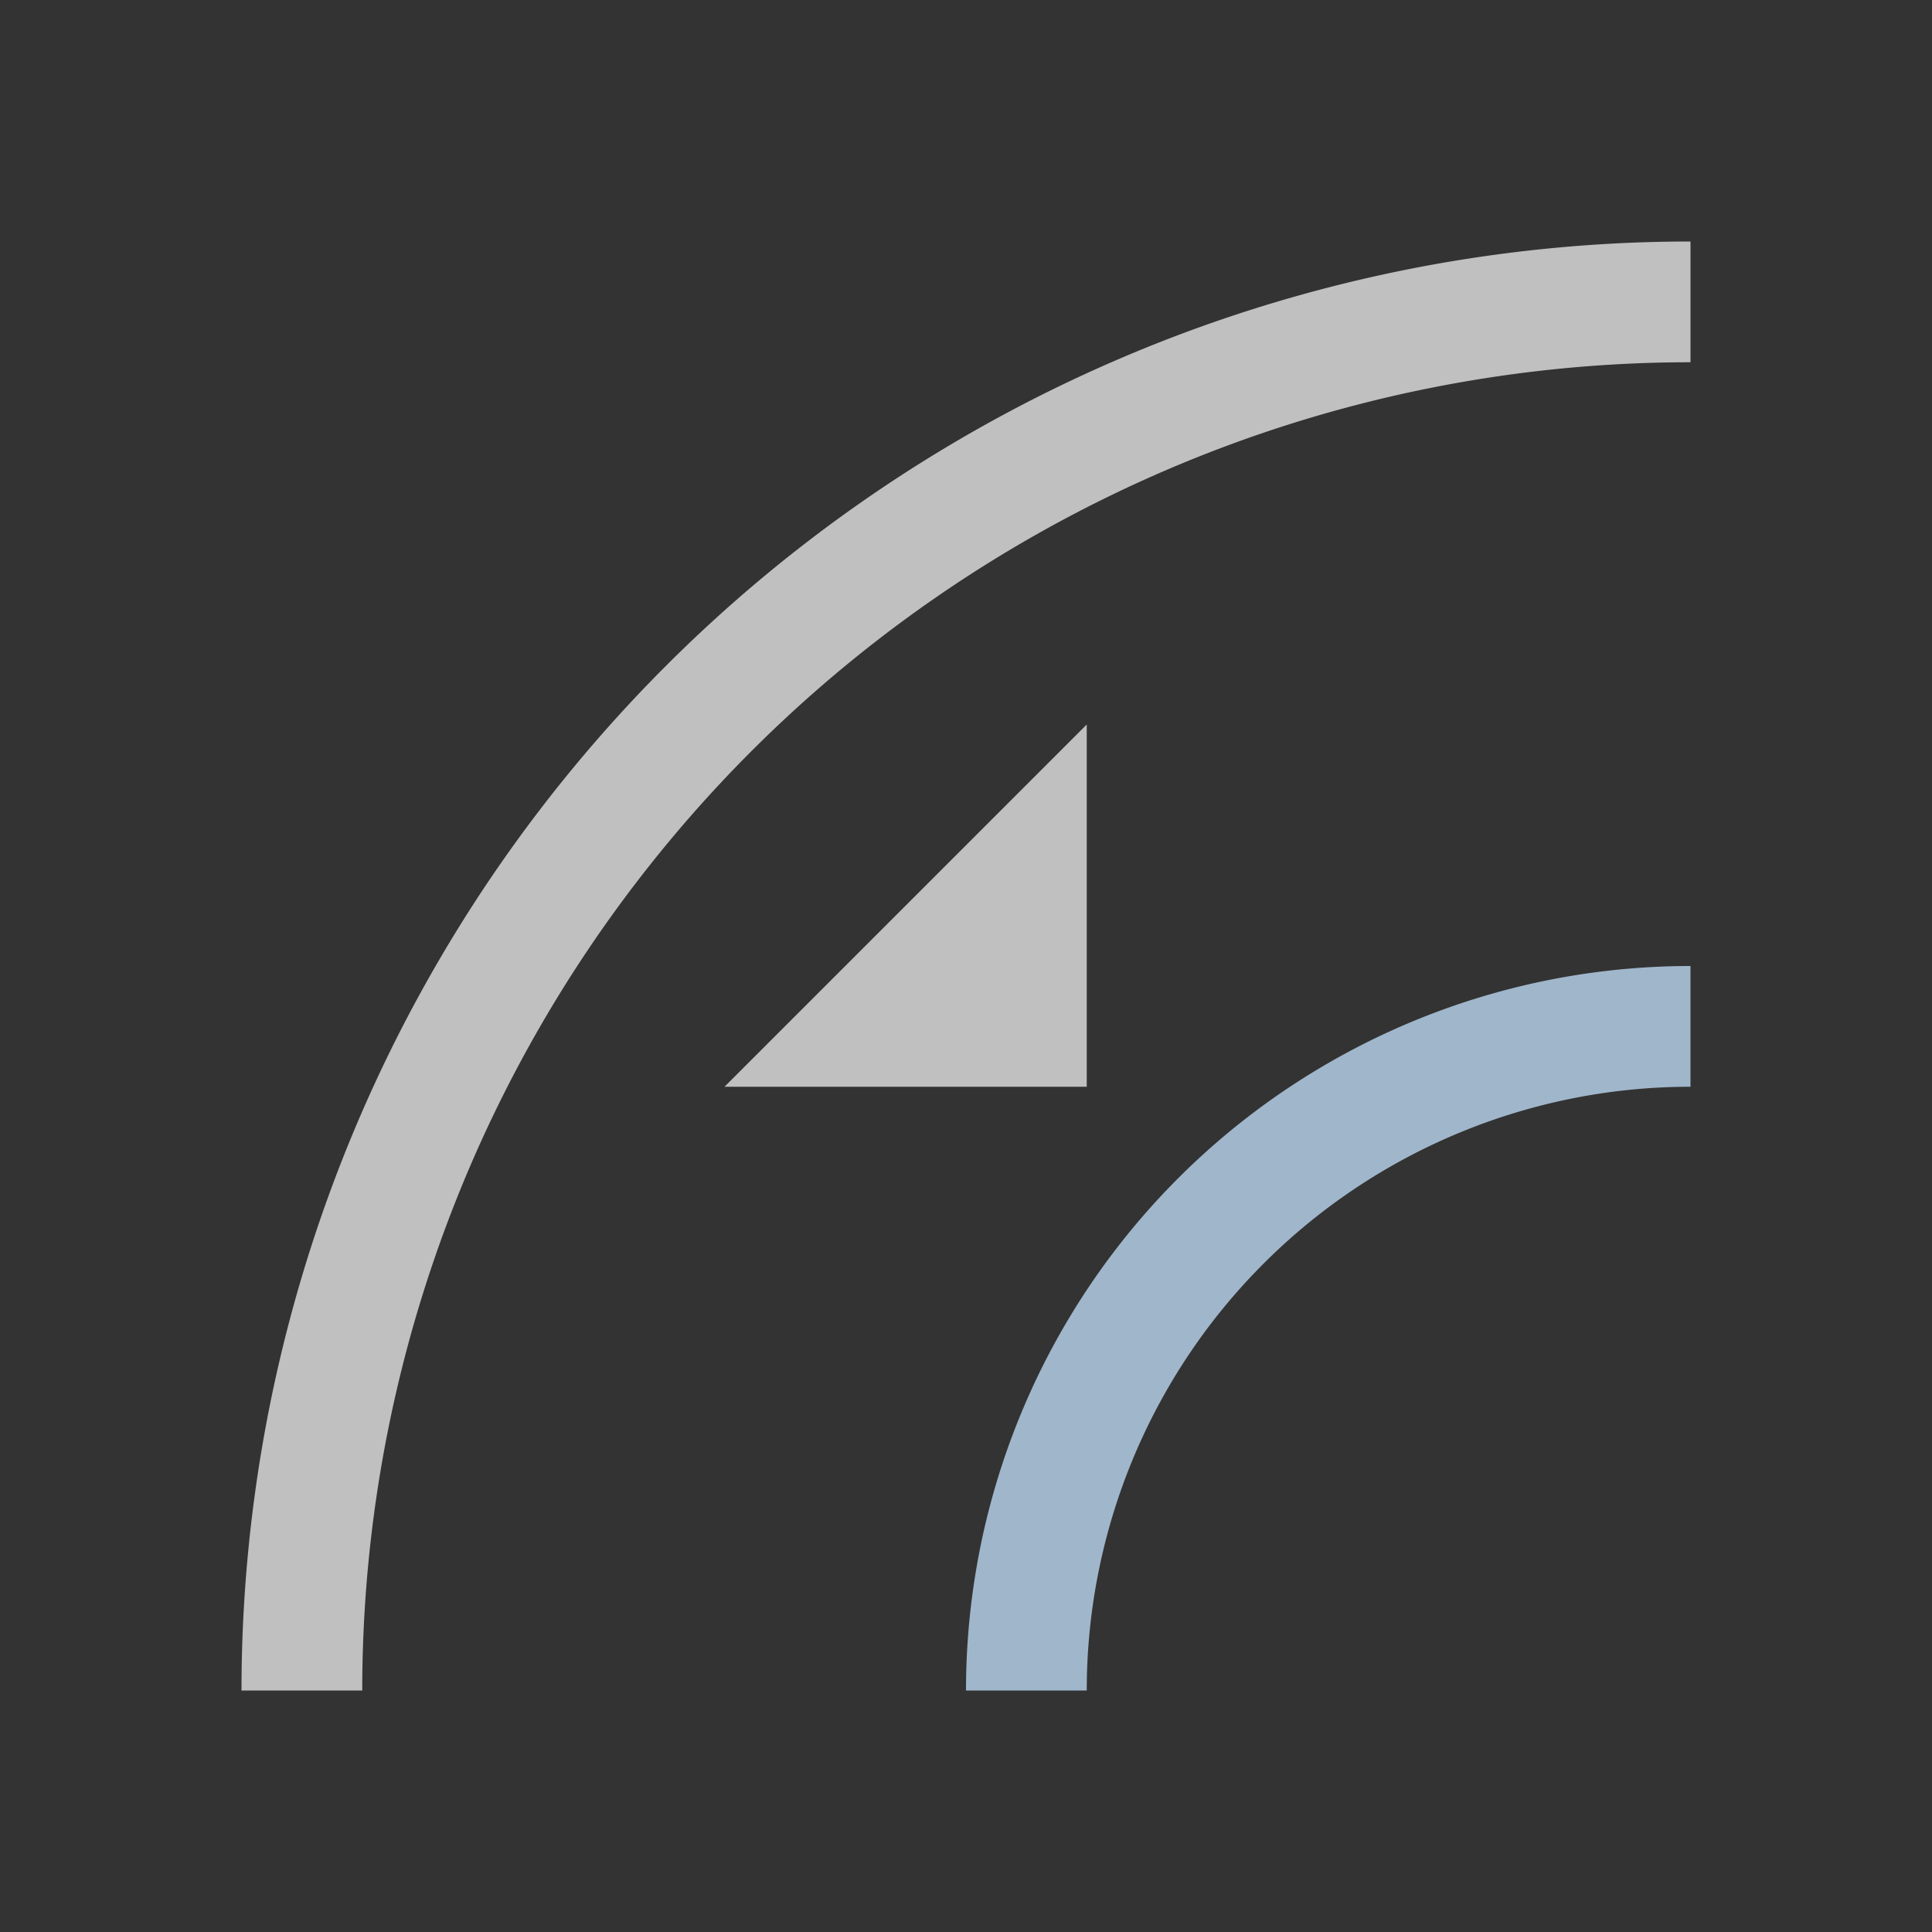 <svg xmlns="http://www.w3.org/2000/svg" viewBox="0 0 16 16">
    <rect x="0" y="0" width="16" height="16" fill="#333333" stroke="none"/>
    <path d="M14 2A12 12 0 0 0 2 14h1A11 11 0 0 1 14 3V2zM9 6 6 9h3V6z" style="fill:currentColor;fill-opacity:1;stroke:none;color:#fdfdfd;opacity:.7"/>
    <path d="M14 8a6 6 0 0 0-6 6h1a5 5 0 0 1 5-5z" style="fill:currentColor;fill-opacity:1;stroke:none;color:#a0b6cb"/>
</svg>
